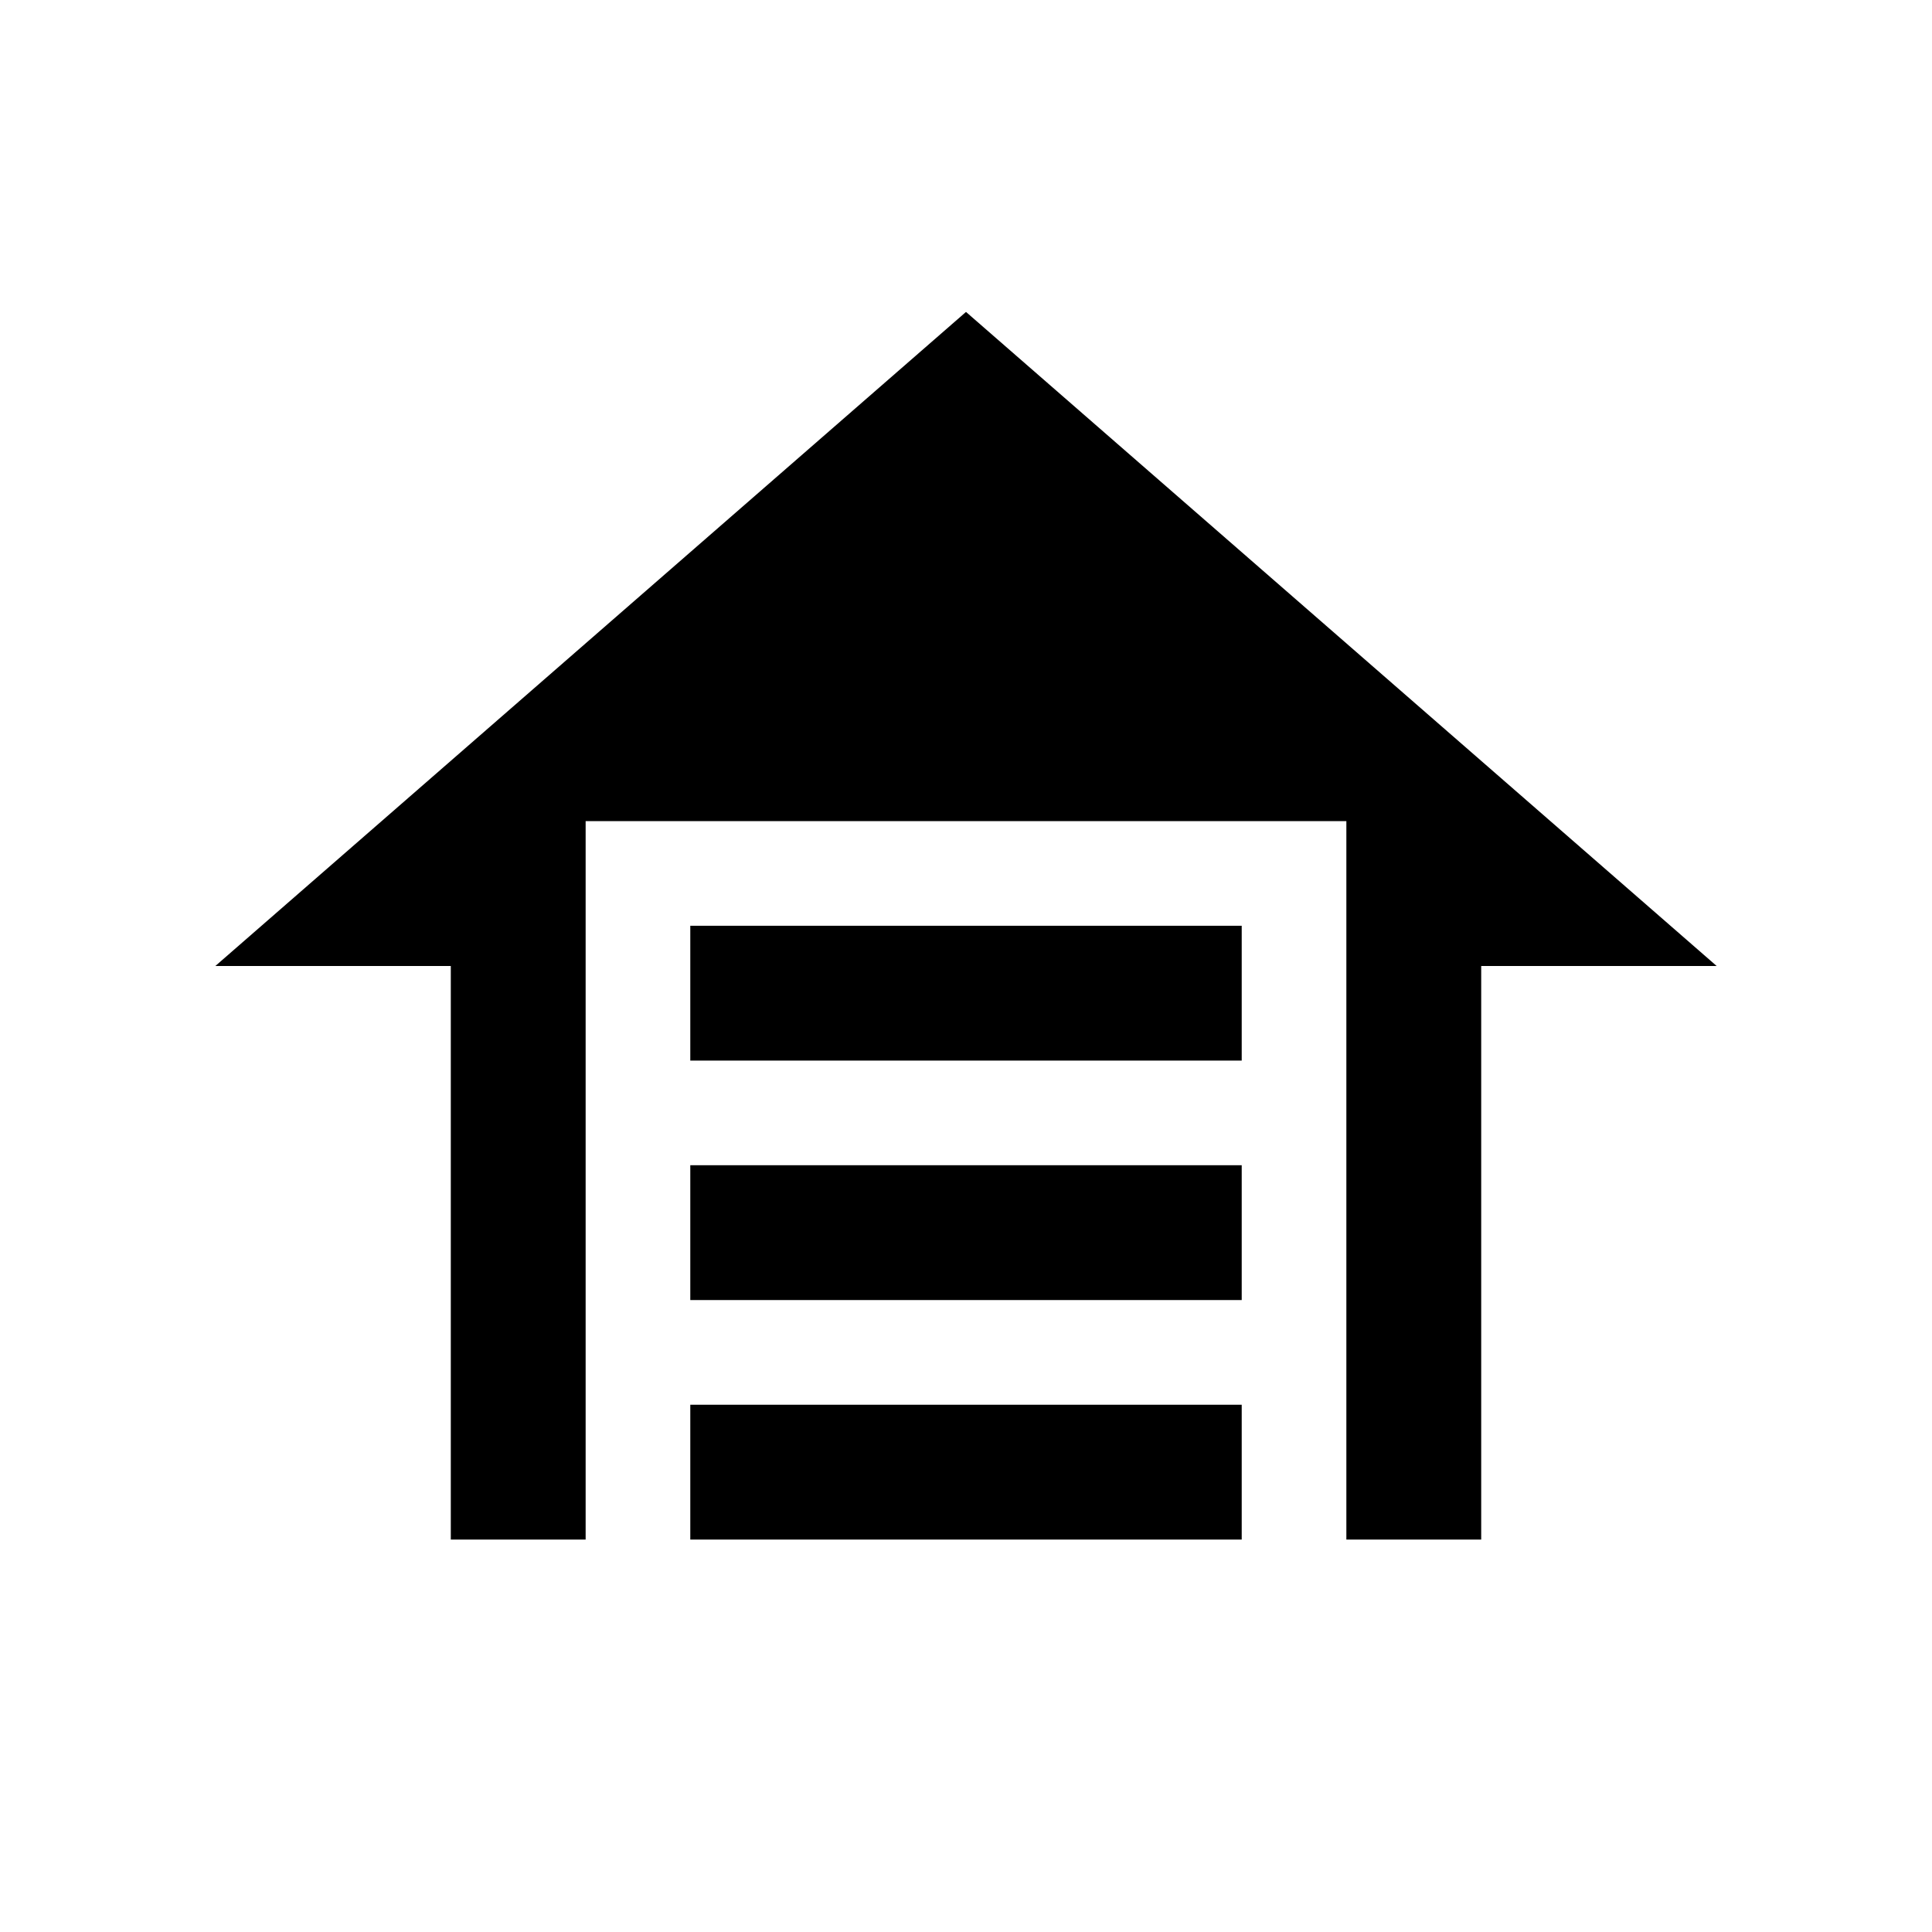 <svg xmlns="http://www.w3.org/2000/svg" height="20" viewBox="0 -960 960 960" width="20"><path d="M343-433v-67h274v67H343Zm0 119v-67h274v67H343Zm0 119v-67h274v67H343Zm137-610 373 325H736v285h-67v-357H291v357h-67v-285H107l373-325Z"/></svg>